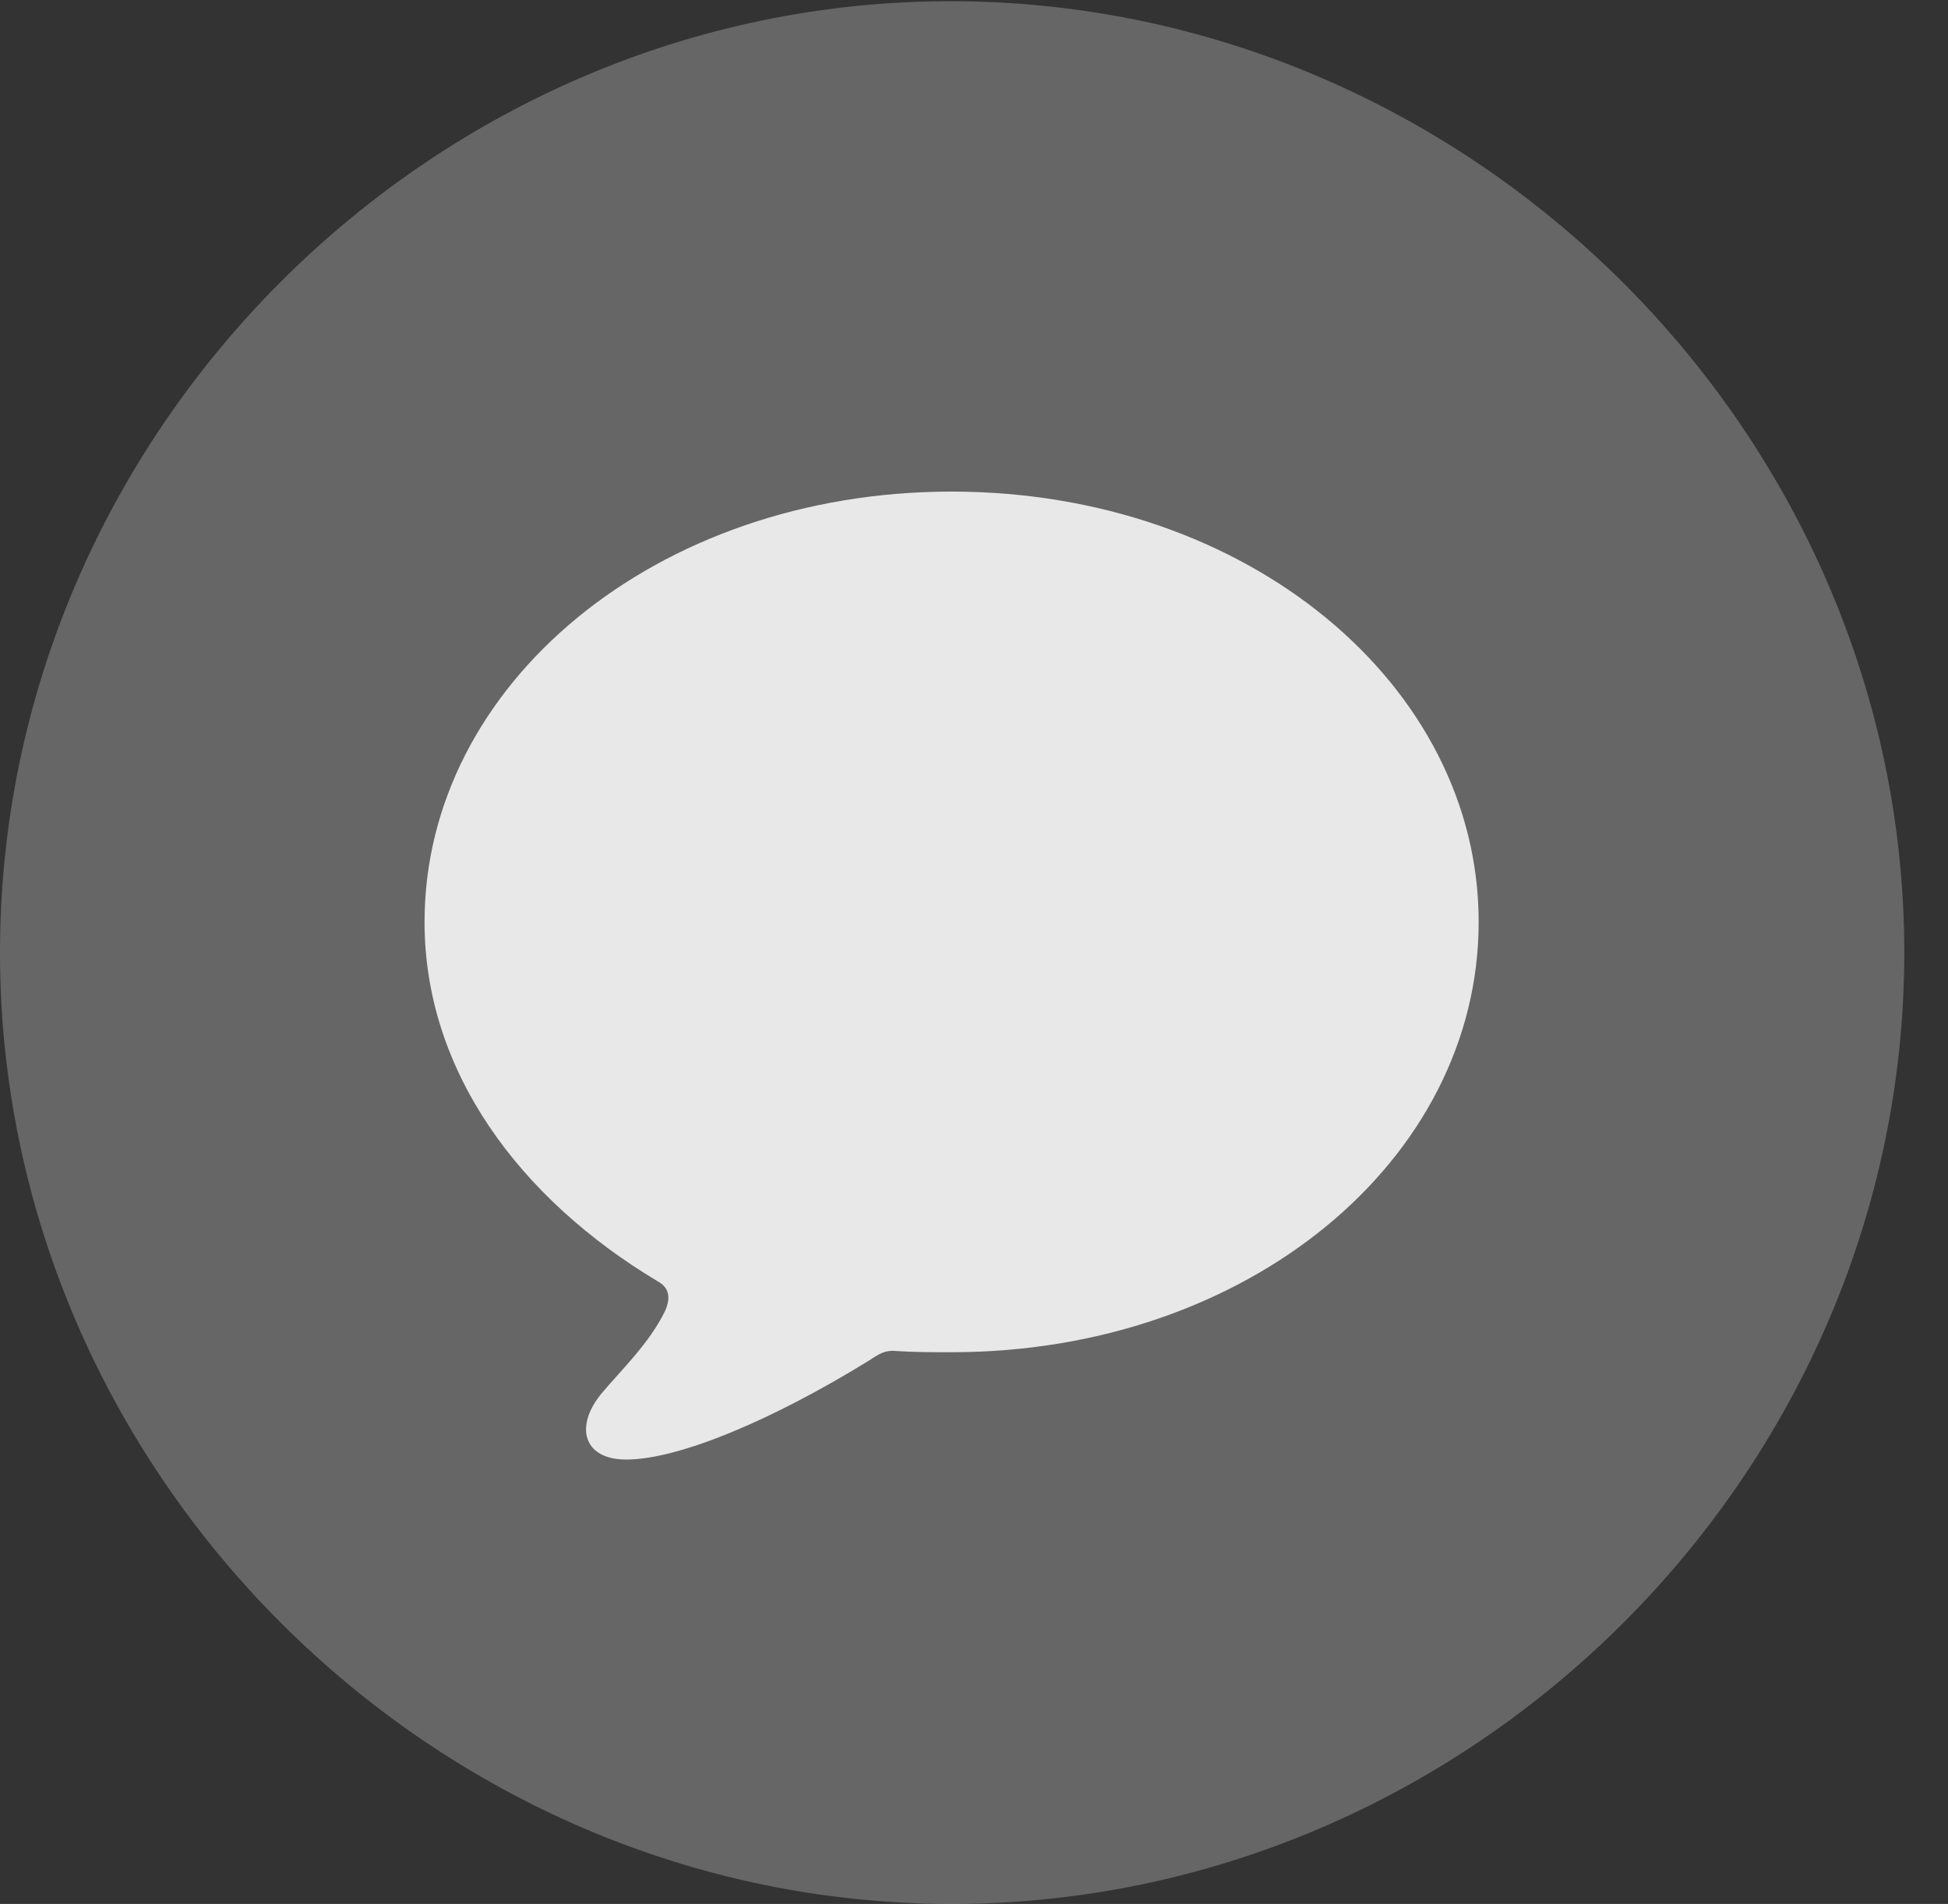 <?xml version="1.0" encoding="UTF-8"?>
<!--Generator: Apple Native CoreSVG 232.5-->
<!DOCTYPE svg
PUBLIC "-//W3C//DTD SVG 1.1//EN"
       "http://www.w3.org/Graphics/SVG/1.1/DTD/svg11.dtd">
<svg version="1.1" xmlns="http://www.w3.org/2000/svg" xmlns:xlink="http://www.w3.org/1999/xlink" width="16.133" height="15.771">
 <rect width="100%" height="100%" fill="#333333" stroke="none"/>
 <g>
  <rect height="15.771" opacity="0" width="16.133" x="0" y="0"/>
  <path d="M7.881 15.771C12.188 15.771 15.771 12.197 15.771 7.891C15.771 3.584 12.178 0.01 7.871 0.01C3.574 0.01 0 3.584 0 7.891C0 12.197 3.584 15.771 7.881 15.771Z" fill="#ffffff" fill-opacity="0.25"/>
  <path d="M7.881 11.201C7.715 11.201 7.568 11.201 7.422 11.191C7.334 11.182 7.285 11.211 7.197 11.27C6.406 11.758 5.625 12.09 5.186 12.09C4.824 12.09 4.756 11.807 4.99 11.533C5.146 11.348 5.381 11.123 5.508 10.859C5.547 10.771 5.557 10.674 5.449 10.615C4.307 9.932 3.516 8.877 3.516 7.637C3.516 5.674 5.43 4.072 7.881 4.072C10.332 4.072 12.246 5.674 12.246 7.637C12.246 9.609 10.332 11.201 7.881 11.201Z" fill="#ffffff" fill-opacity="0.85"/>
 </g>
</svg>
